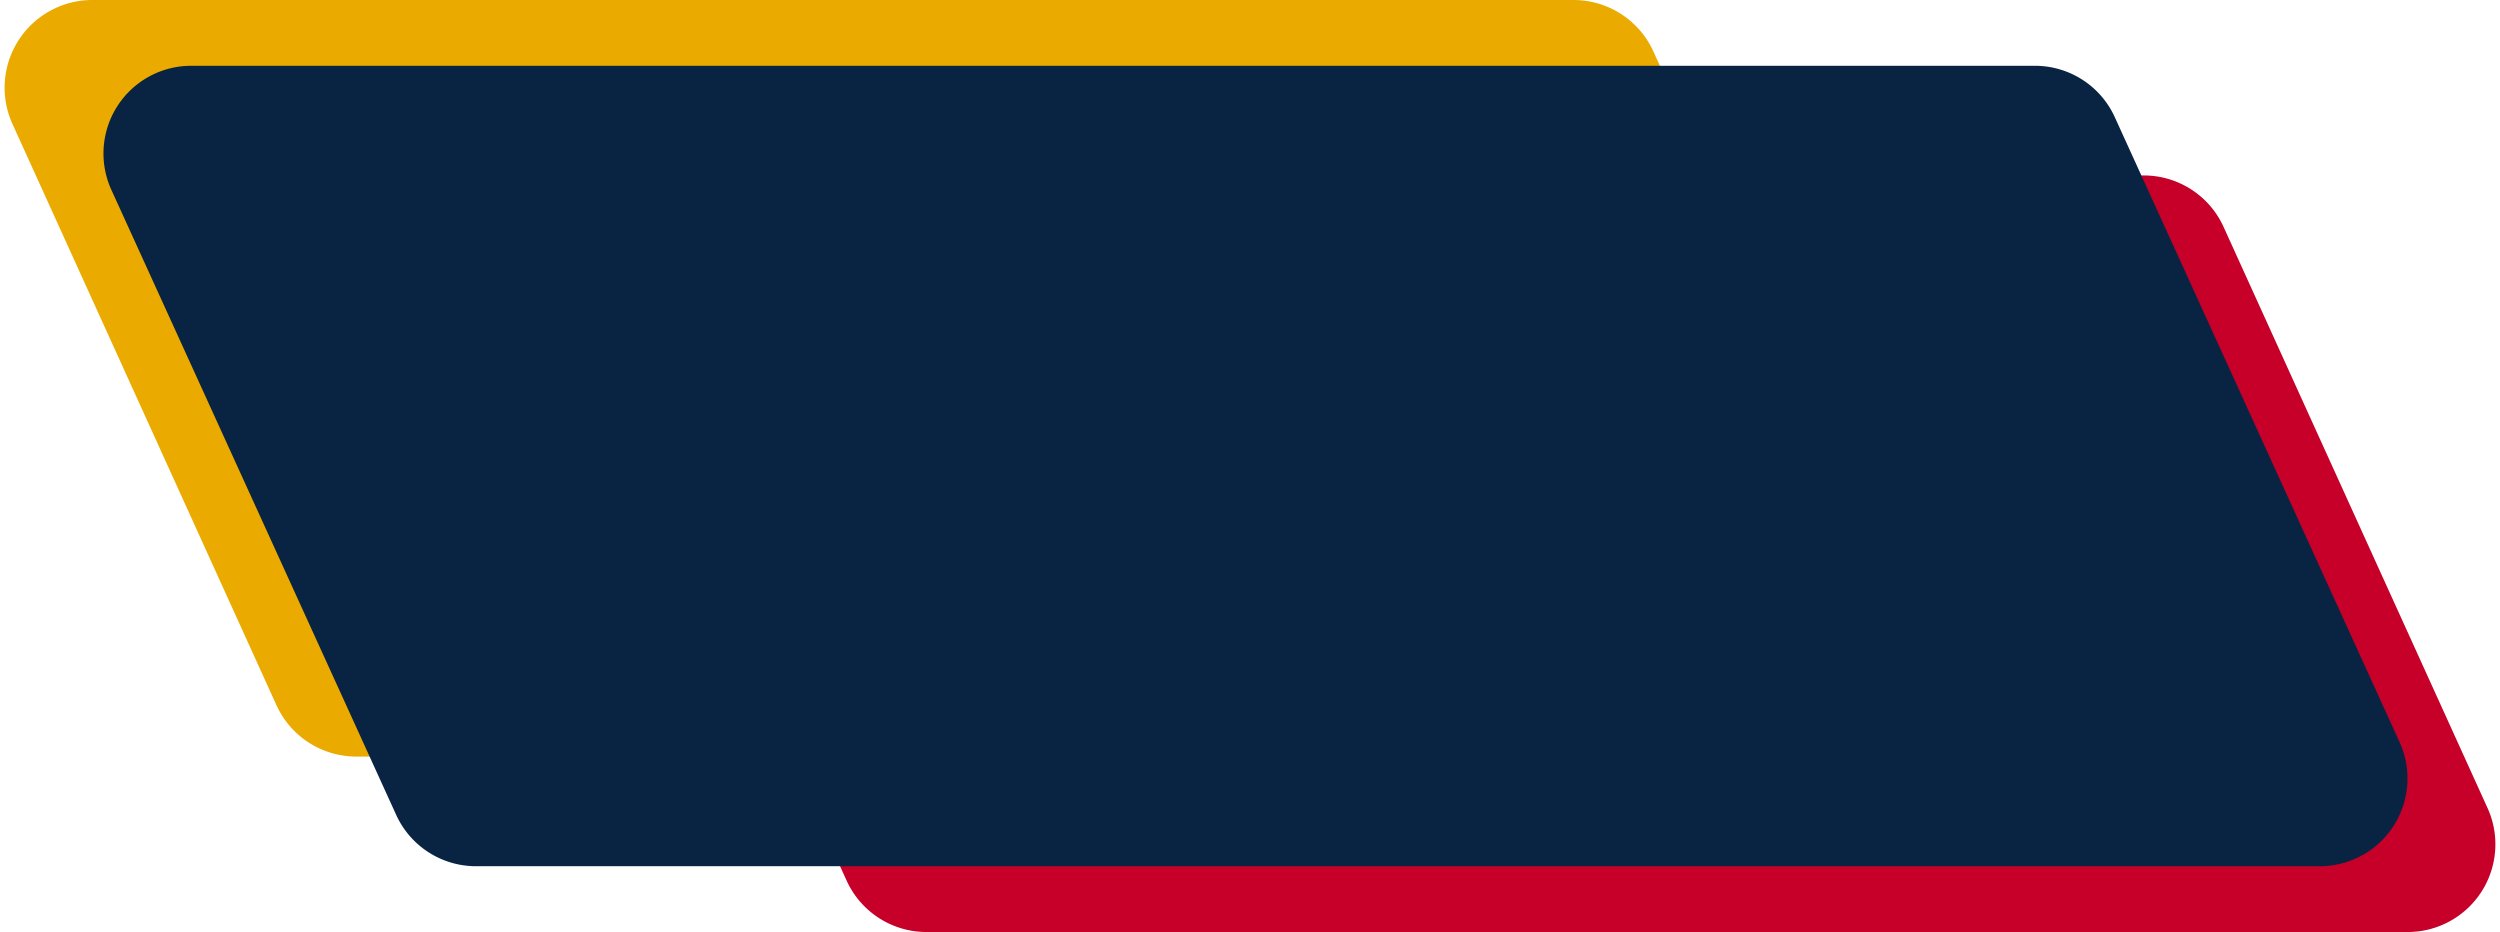 <svg width="228" height="85" viewBox="0 0 228 85" xmlns="http://www.w3.org/2000/svg">
    <g fill="none" fill-rule="evenodd">
        <path d="M167.58 69H32.495a8 8 0 0 1-7.284-4.691l-24.074-53A8 8 0 0 1 8.42 0h135.085a8 8 0 0 1 7.284 4.691l24.074 53A8 8 0 0 1 167.58 69z" fill="#EAAA00"/>
        <path d="M219.58 85H84.495a8 8 0 0 1-7.284-4.691l-24.074-53A8 8 0 0 1 60.42 16h135.085a8 8 0 0 1 7.284 4.691l24.074 53A8 8 0 0 1 219.58 85z" fill="#C60029"/>
        <path d="M17.437 6h168.151a8 8 0 0 1 7.28 4.683l25.975 57A8 8 0 0 1 211.563 79H43.412a8 8 0 0 1-7.28-4.683l-25.975-57A8 8 0 0 1 17.437 6z" fill="#092443"/>
    </g>
</svg>
